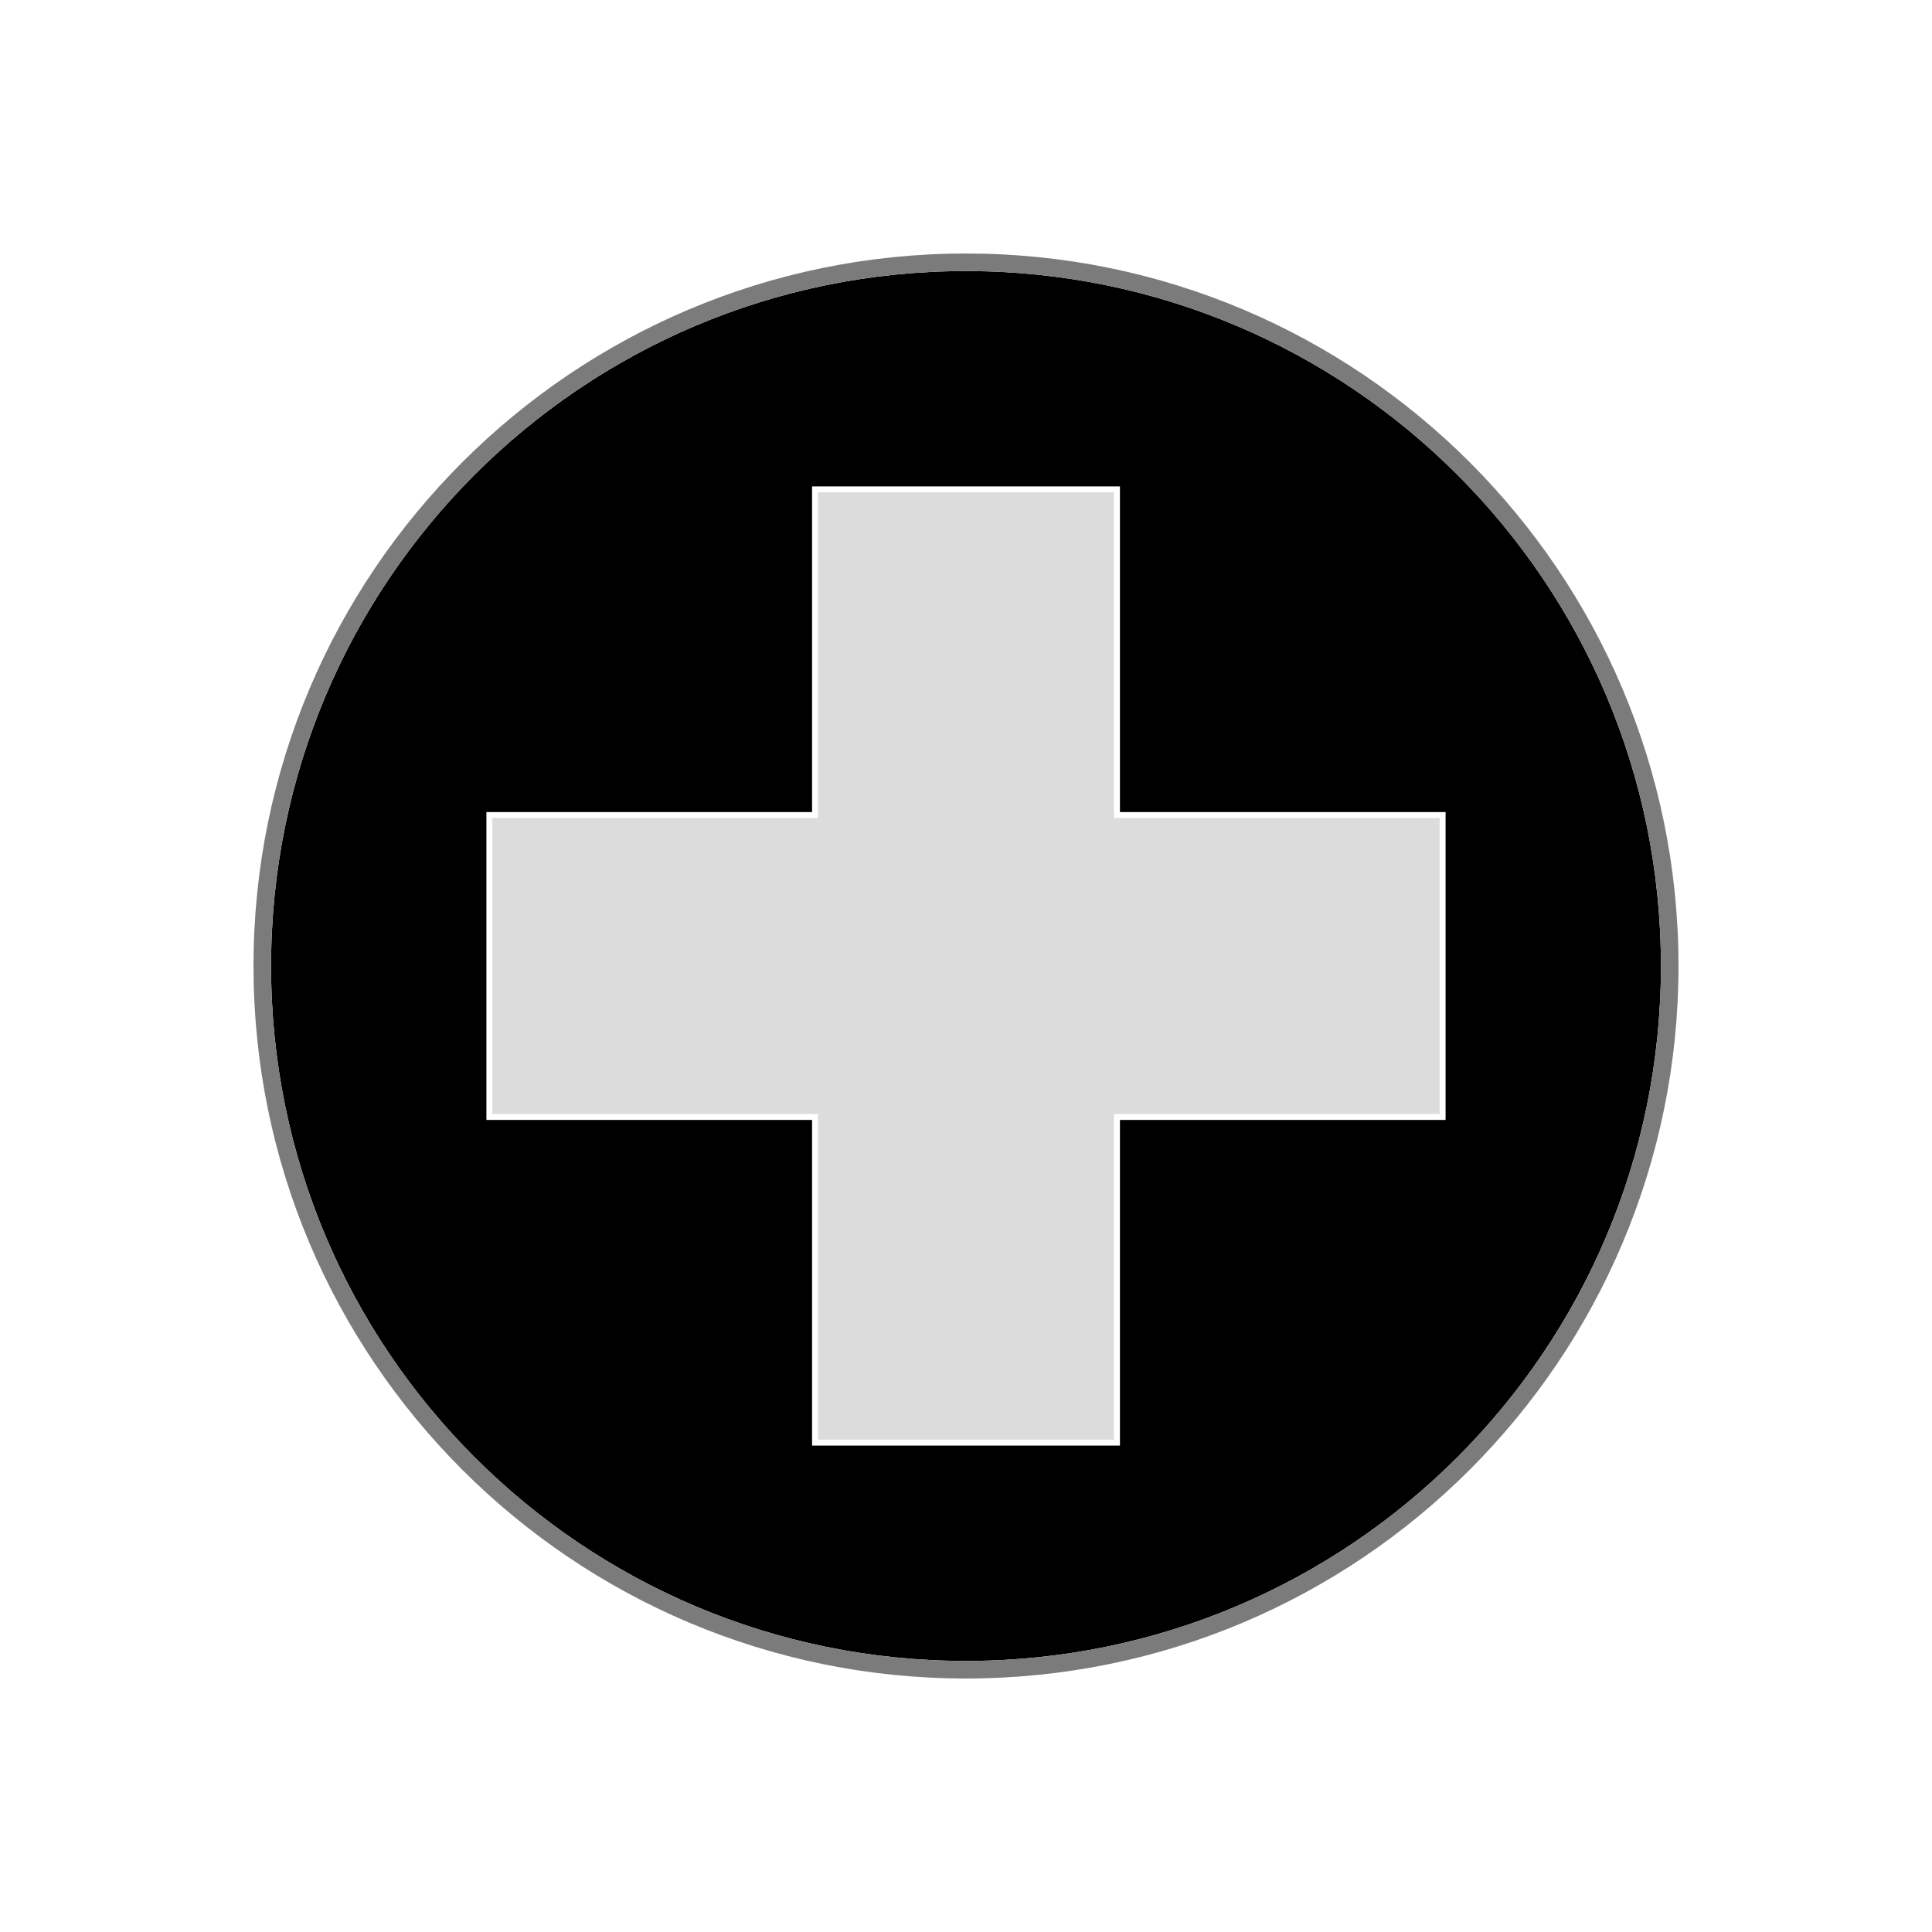 <?xml version="1.0" encoding="UTF-8" standalone="no" ?>
<!DOCTYPE svg PUBLIC "-//W3C//DTD SVG 1.1//EN" "http://www.w3.org/Graphics/SVG/1.1/DTD/svg11.dtd">
<svg xmlns="http://www.w3.org/2000/svg" xmlns:xlink="http://www.w3.org/1999/xlink" version="1.1" width="2733" height="2733" viewBox="0 0 2733 2733" xml:space="preserve">
<desc>Created with Fabric.js 5.3.0</desc>
<defs>
</defs>
<g transform="matrix(1.381 0 0 1.381 1366.5 1366.5)" id="Pd6YW0I0TM1kXPom_gJ2f"  >
<path style="stroke:white;stroke-width: 18; stroke-dasharray: none; stroke-linecap: butt; stroke-dashoffset: 0; stroke-linejoin: miter; stroke-miterlimit: 4; stroke: white;fill-rule: nonzero; opacity: 1;filter: url(#SVGID_66);"  transform=" translate(0, 0)" d="M 0 -720.833 C 397.9 -720.833 720.833 -397.9 720.833 0 C 720.833 397.9 397.9 720.833 0 720.833 C -397.9 720.833 -720.833 397.9 -720.833 0 C -720.833 -397.9 -397.9 -720.833 0 -720.833 z" stroke-linecap="round" />
<filter id="SVGID_66" y="-23.884%" height="147.769%" x="-23.884%" width="147.769%" >
	<feGaussianBlur in="SourceAlpha" stdDeviation="28"></feGaussianBlur>
	<feOffset dx="0" dy="0" result="oBlur" ></feOffset>
	<feFlood flood-color="rgb(0,0,0)" flood-opacity="0.6"/>
	<feComposite in2="oBlur" operator="in" />
	<feMerge>
		<feMergeNode></feMergeNode>
		<feMergeNode in="SourceGraphic"></feMergeNode>
	</feMerge>
</filter>
<path style="stroke: rgb(123,123,123); stroke-width: 18; stroke-dasharray: none; stroke-linecap: butt; stroke-dashoffset: 0; stroke-linejoin: miter; stroke-miterlimit: 4; fill: none; fill-rule: nonzero; opacity: 1;"  transform=" translate(0, 0)" d="M 0 -720.833 C 397.9 -720.833 720.833 -397.9 720.833 0 C 720.833 397.9 397.9 720.833 0 720.833 C -397.9 720.833 -720.833 397.9 -720.833 0 C -720.833 -397.9 -397.9 -720.833 0 -720.833 z" stroke-linecap="round" />
</g>
<g transform="matrix(16.751 0 0 16.751 1366.5 1366.5)" id="5qXz3UZpReoHdgbKf3bhE"  >
<path style="stroke:white;stroke-width: 1; stroke-dasharray: none; stroke-linecap: butt; stroke-dashoffset: 0; stroke-linejoin: miter; stroke-miterlimit: 4; stroke: white;fill-rule: nonzero; opacity: 1;filter: url(#SVGID_84);"  transform=" translate(-40, -40)" d="M 80 52.5 L 52.5 52.5 L 52.5 80 L 27.5 80 L 27.5 52.5 L 0 52.5 L 0 27.5 L 27.5 27.5 L 27.5 0 L 52.5 0 L 52.5 27.5 L 80 27.5 L 80 52.5 z" stroke-linecap="round" />
<filter id="SVGID_84" y="-26.25%" height="152.5%" x="-26.25%" width="152.5%" >
	<feGaussianBlur in="SourceAlpha" stdDeviation="2.5"></feGaussianBlur>
	<feOffset dx="0" dy="0" result="oBlur" ></feOffset>
	<feFlood flood-color="rgb(0,0,0)" flood-opacity="1"/>
	<feComposite in2="oBlur" operator="in" />
	<feMerge>
		<feMergeNode></feMergeNode>
		<feMergeNode in="SourceGraphic"></feMergeNode>
	</feMerge>
</filter>
<path style="stroke: none; stroke-width: 1; stroke-dasharray: none; stroke-linecap: butt; stroke-dashoffset: 0; stroke-linejoin: miter; stroke-miterlimit: 4; fill: rgb(220,220,220); fill-rule: nonzero; opacity: 1;"  transform=" translate(-40, -40)" d="M 80 52.5 L 52.5 52.5 L 52.5 80 L 27.5 80 L 27.5 52.5 L 0 52.5 L 0 27.5 L 27.5 27.5 L 27.5 0 L 52.5 0 L 52.5 27.5 L 80 27.5 L 80 52.5 z" stroke-linecap="round" />
</g>
</svg>